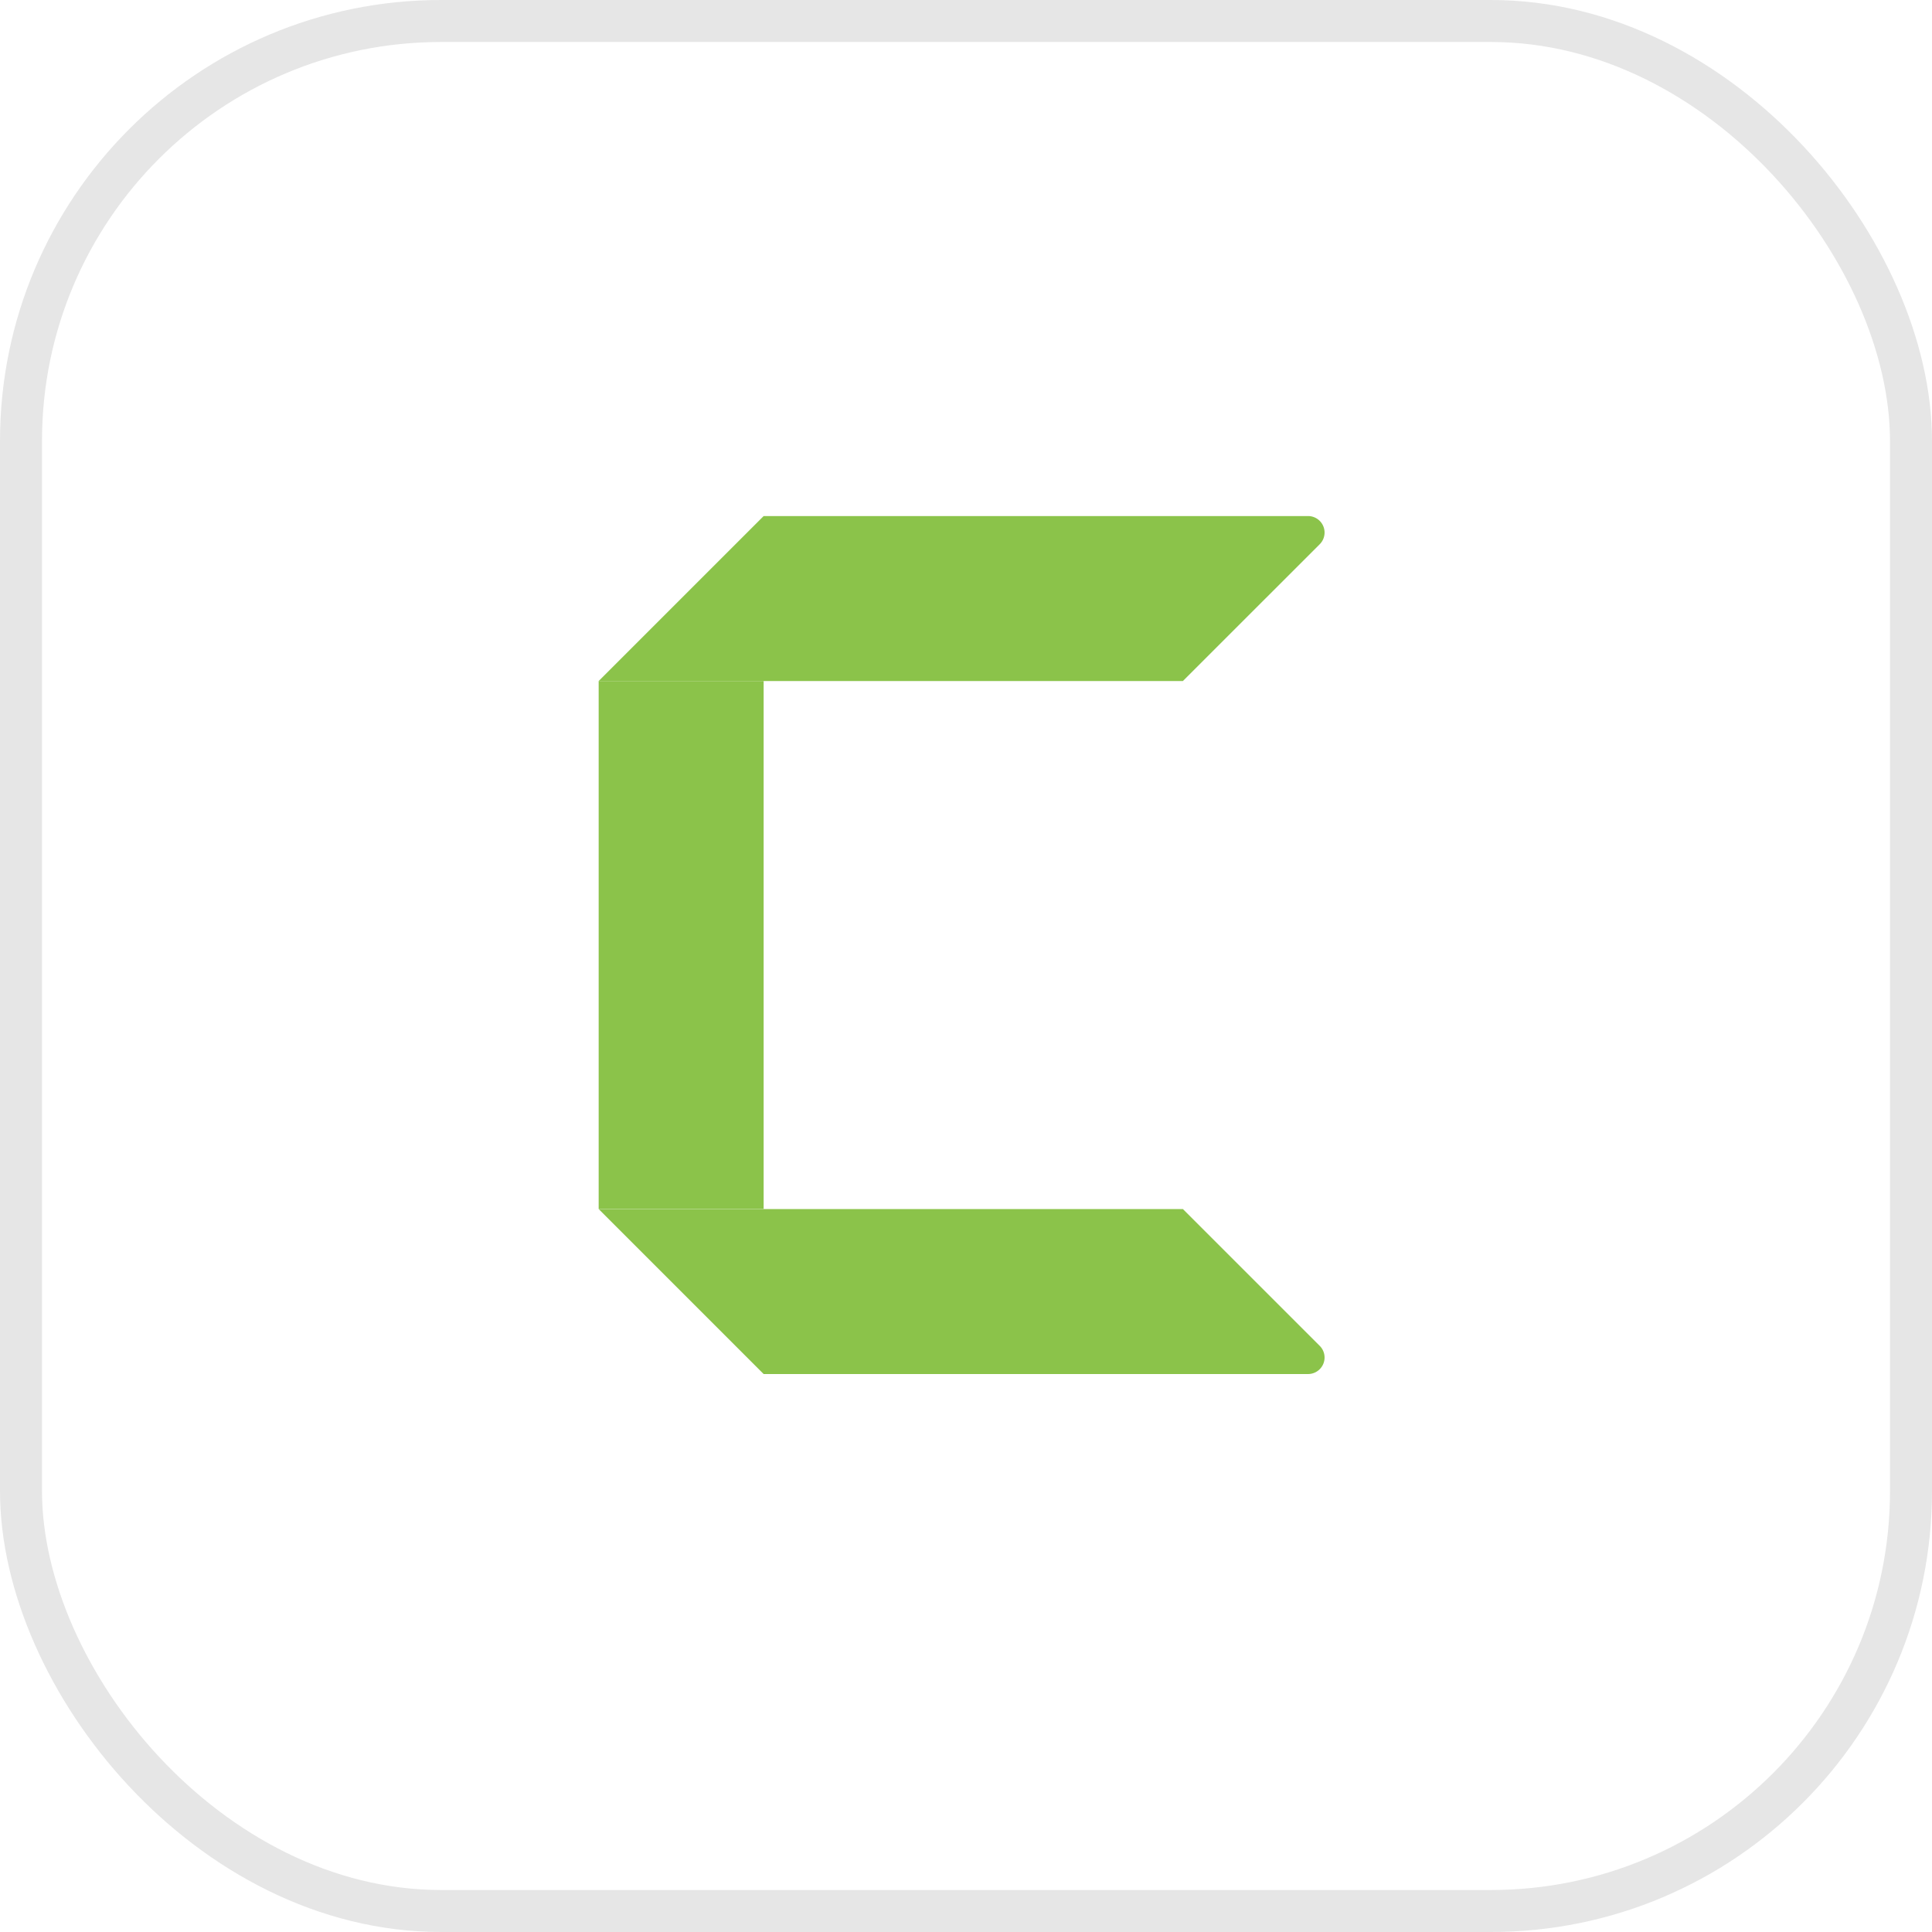 <svg xmlns="http://www.w3.org/2000/svg" width="46" height="46" viewBox="0 0 46 46">
  <g id="camtasia-lt" transform="translate(0.5 0.5)">
    <rect id="Rectangle_20" data-name="Rectangle 20" width="45" height="45" rx="10" transform="translate(0 0)" fill="none" stroke="#e6e6e6" stroke-width="1"/>
    <g id="Group_42" data-name="Group 42" transform="translate(4.874 5.76)">
      <path id="Path_144" data-name="Path 144" d="M13,14.928,16.928,11H29.89a.393.393,0,0,1,.278.671L26.91,14.928ZM13,27.5l3.928,3.928H29.89a.393.393,0,0,0,.278-.671L26.91,27.5Z" transform="translate(-4.12 -4.973)" fill="#8bc34a"/>
      <path id="Path_145" data-name="Path 145" d="M13,16h3.928V28.57H13Z" transform="translate(-4.12 -6.045)" fill="#8bc34a"/>
    </g>
  </g>
</svg>

